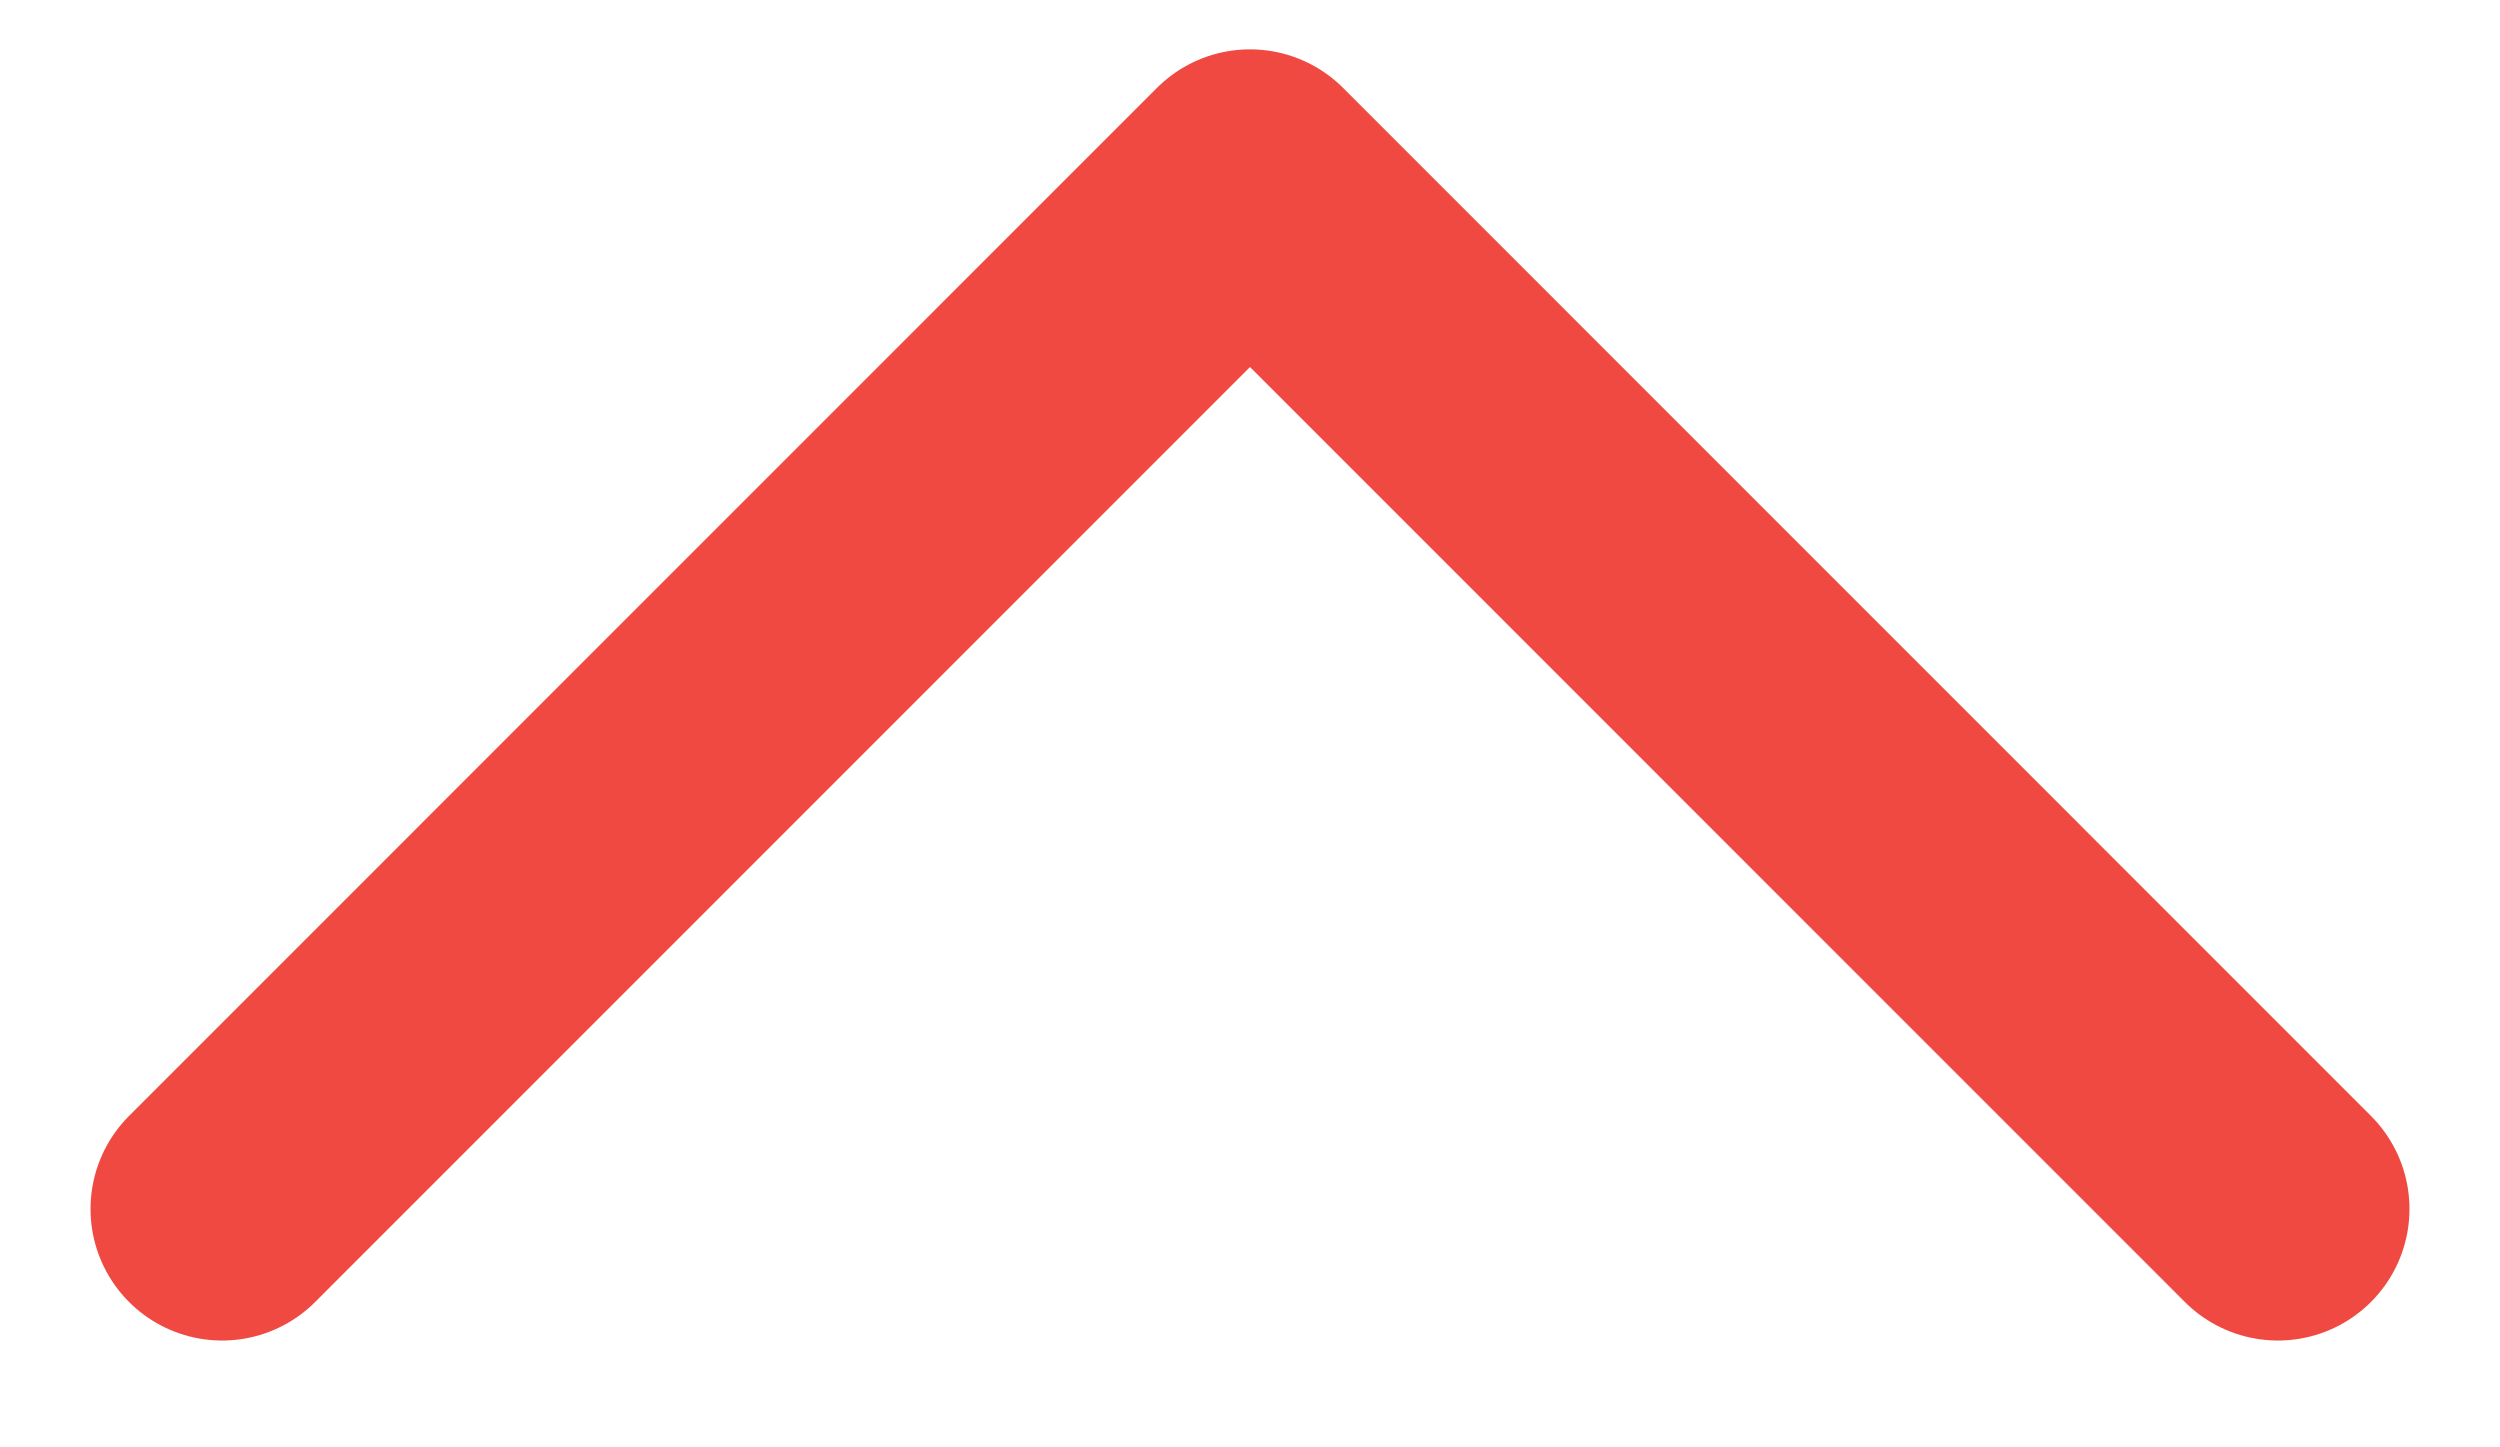 <svg width="19" height="11" viewBox="0 0 19 11" fill="none" xmlns="http://www.w3.org/2000/svg">
<path d="M1.688 9.188L9.5 1.375L17.312 9.188" stroke="#EF4942" stroke-width="2" stroke-linecap="round" stroke-linejoin="round"/>
</svg>
